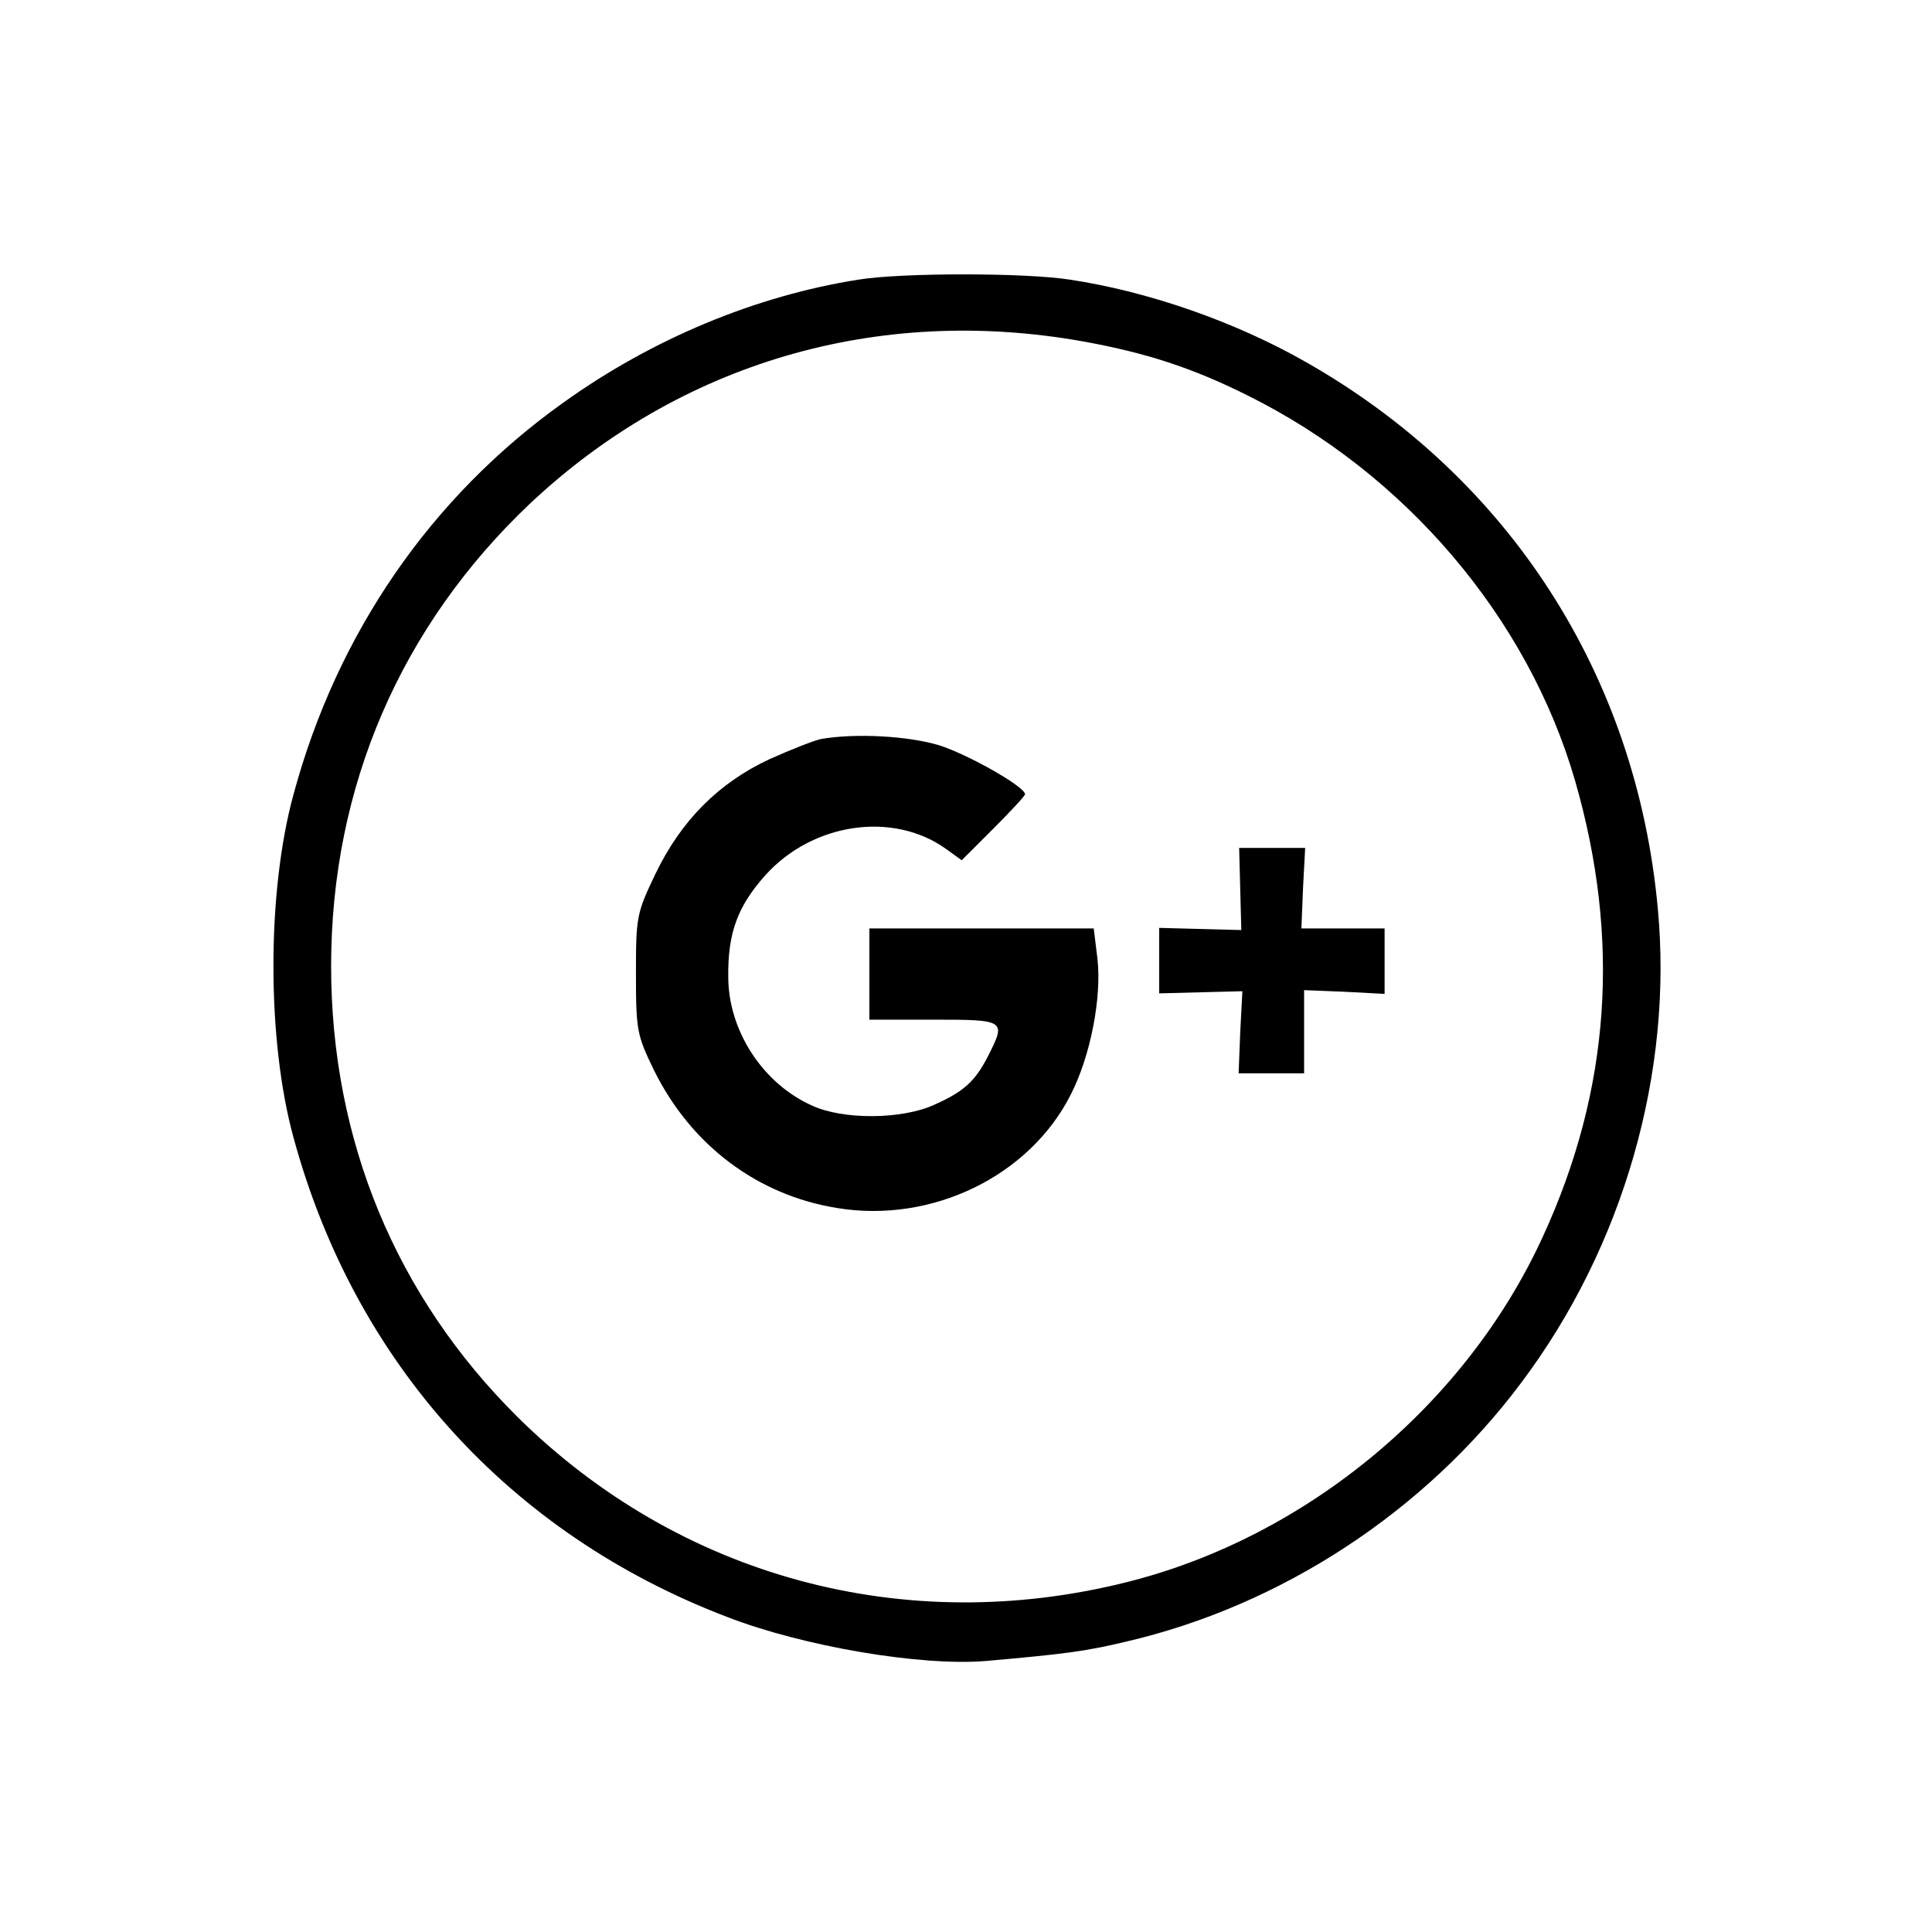 <?xml version="1.0" standalone="no"?>
<!DOCTYPE svg PUBLIC "-//W3C//DTD SVG 20010904//EN"
 "http://www.w3.org/TR/2001/REC-SVG-20010904/DTD/svg10.dtd">
<svg version="1.0" xmlns="http://www.w3.org/2000/svg"
 width="360pt" height="360pt" viewBox="0 0 360 360"
 preserveAspectRatio="xMidYMid meet">

<g transform="translate(0,360) scale(0.1,-0.1)"
fill="#000000" stroke="none">
<path d="M1600 3079 c-191 -30 -384 -110 -550 -229 -247 -176 -422 -430 -503
-730 -50 -182 -50 -458 0 -640 114 -419 402 -738 808 -893 142 -55 361 -92
482 -82 147 13 186 18 261 36 289 67 557 242 737 483 190 253 283 578 254 884
-40 434 -277 802 -655 1017 -131 75 -294 132 -441 154 -83 13 -313 13 -393 0z
m417 -115 c117 -21 204 -49 308 -101 294 -146 522 -414 610 -718 85 -295 66
-575 -60 -849 -143 -313 -440 -560 -775 -644 -414 -104 -833 9 -1135 307 -227
225 -348 516 -348 841 0 334 130 634 371 862 279 262 647 370 1029 302z"/>
<path d="M1530 2223 c-14 -3 -57 -20 -97 -38 -94 -44 -164 -114 -212 -214 -35
-73 -36 -80 -36 -186 0 -106 2 -114 34 -180 69 -139 192 -232 341 -256 176
-29 358 59 435 211 37 72 58 181 50 253 l-7 57 -209 0 -209 0 0 -85 0 -85 120
0 c134 0 135 -1 101 -68 -24 -47 -45 -66 -101 -91 -60 -27 -169 -28 -227 -1
-92 41 -156 140 -156 240 -1 82 18 132 69 189 88 98 238 120 337 49 l29 -21
59 59 c32 32 59 61 59 64 0 14 -104 73 -159 91 -59 18 -158 23 -221 12z"/>
<path d="M2311 1943 l2 -76 -76 2 -77 2 0 -61 0 -61 77 2 78 2 -4 -76 -3 -77
61 0 61 0 0 78 0 77 75 -3 75 -4 0 61 0 61 -77 0 -78 0 3 75 4 75 -62 0 -61 0
2 -77z"/>
</g>
</svg>
